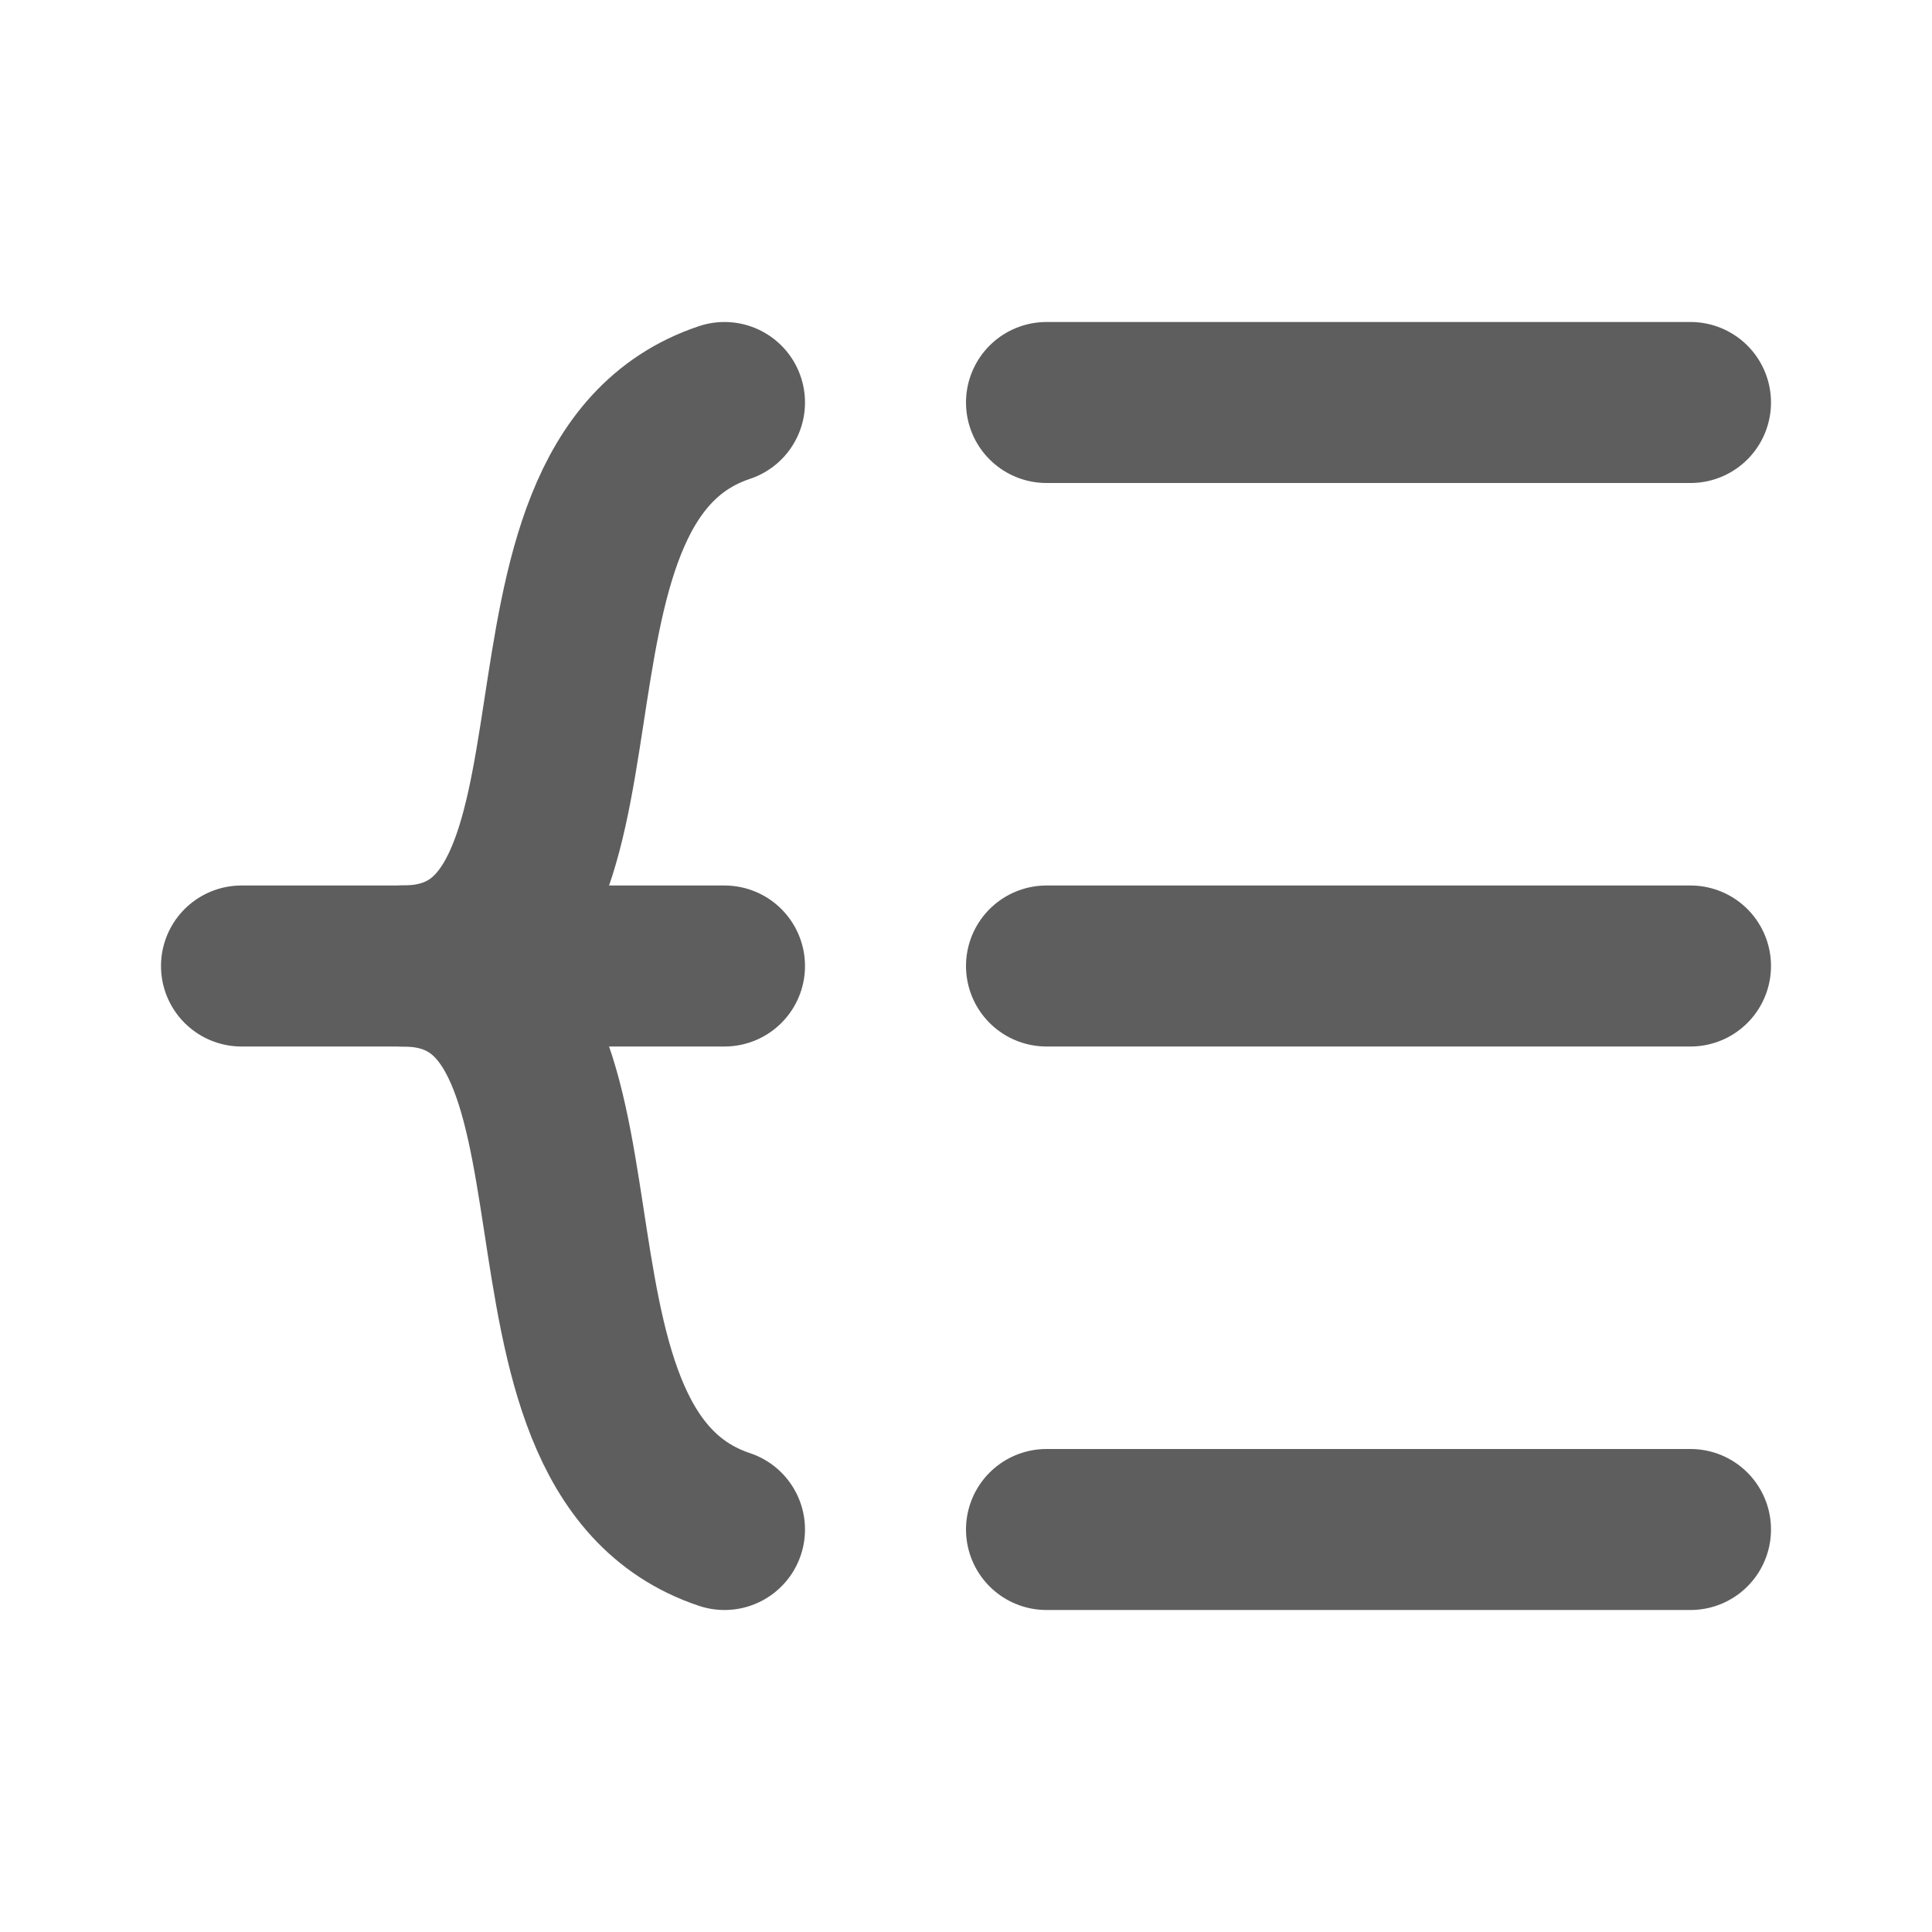 <svg width="80" height="80" fill="none" stroke="#5e5e5e" stroke-linecap="round" stroke-linejoin="round" stroke-width="2" viewBox="0 0 24 24" xmlns="http://www.w3.org/2000/svg">
  <path d="M13 12h8"></path>
  <path d="M13 19h8"></path>
  <path d="M13 5h8"></path>
  <path d="M9 12H3h6Z"></path>
  <path d="M5 12c3 0 1 6 4 7"></path>
  <path d="M5 12c3 0 1-6 4-7"></path>
</svg>